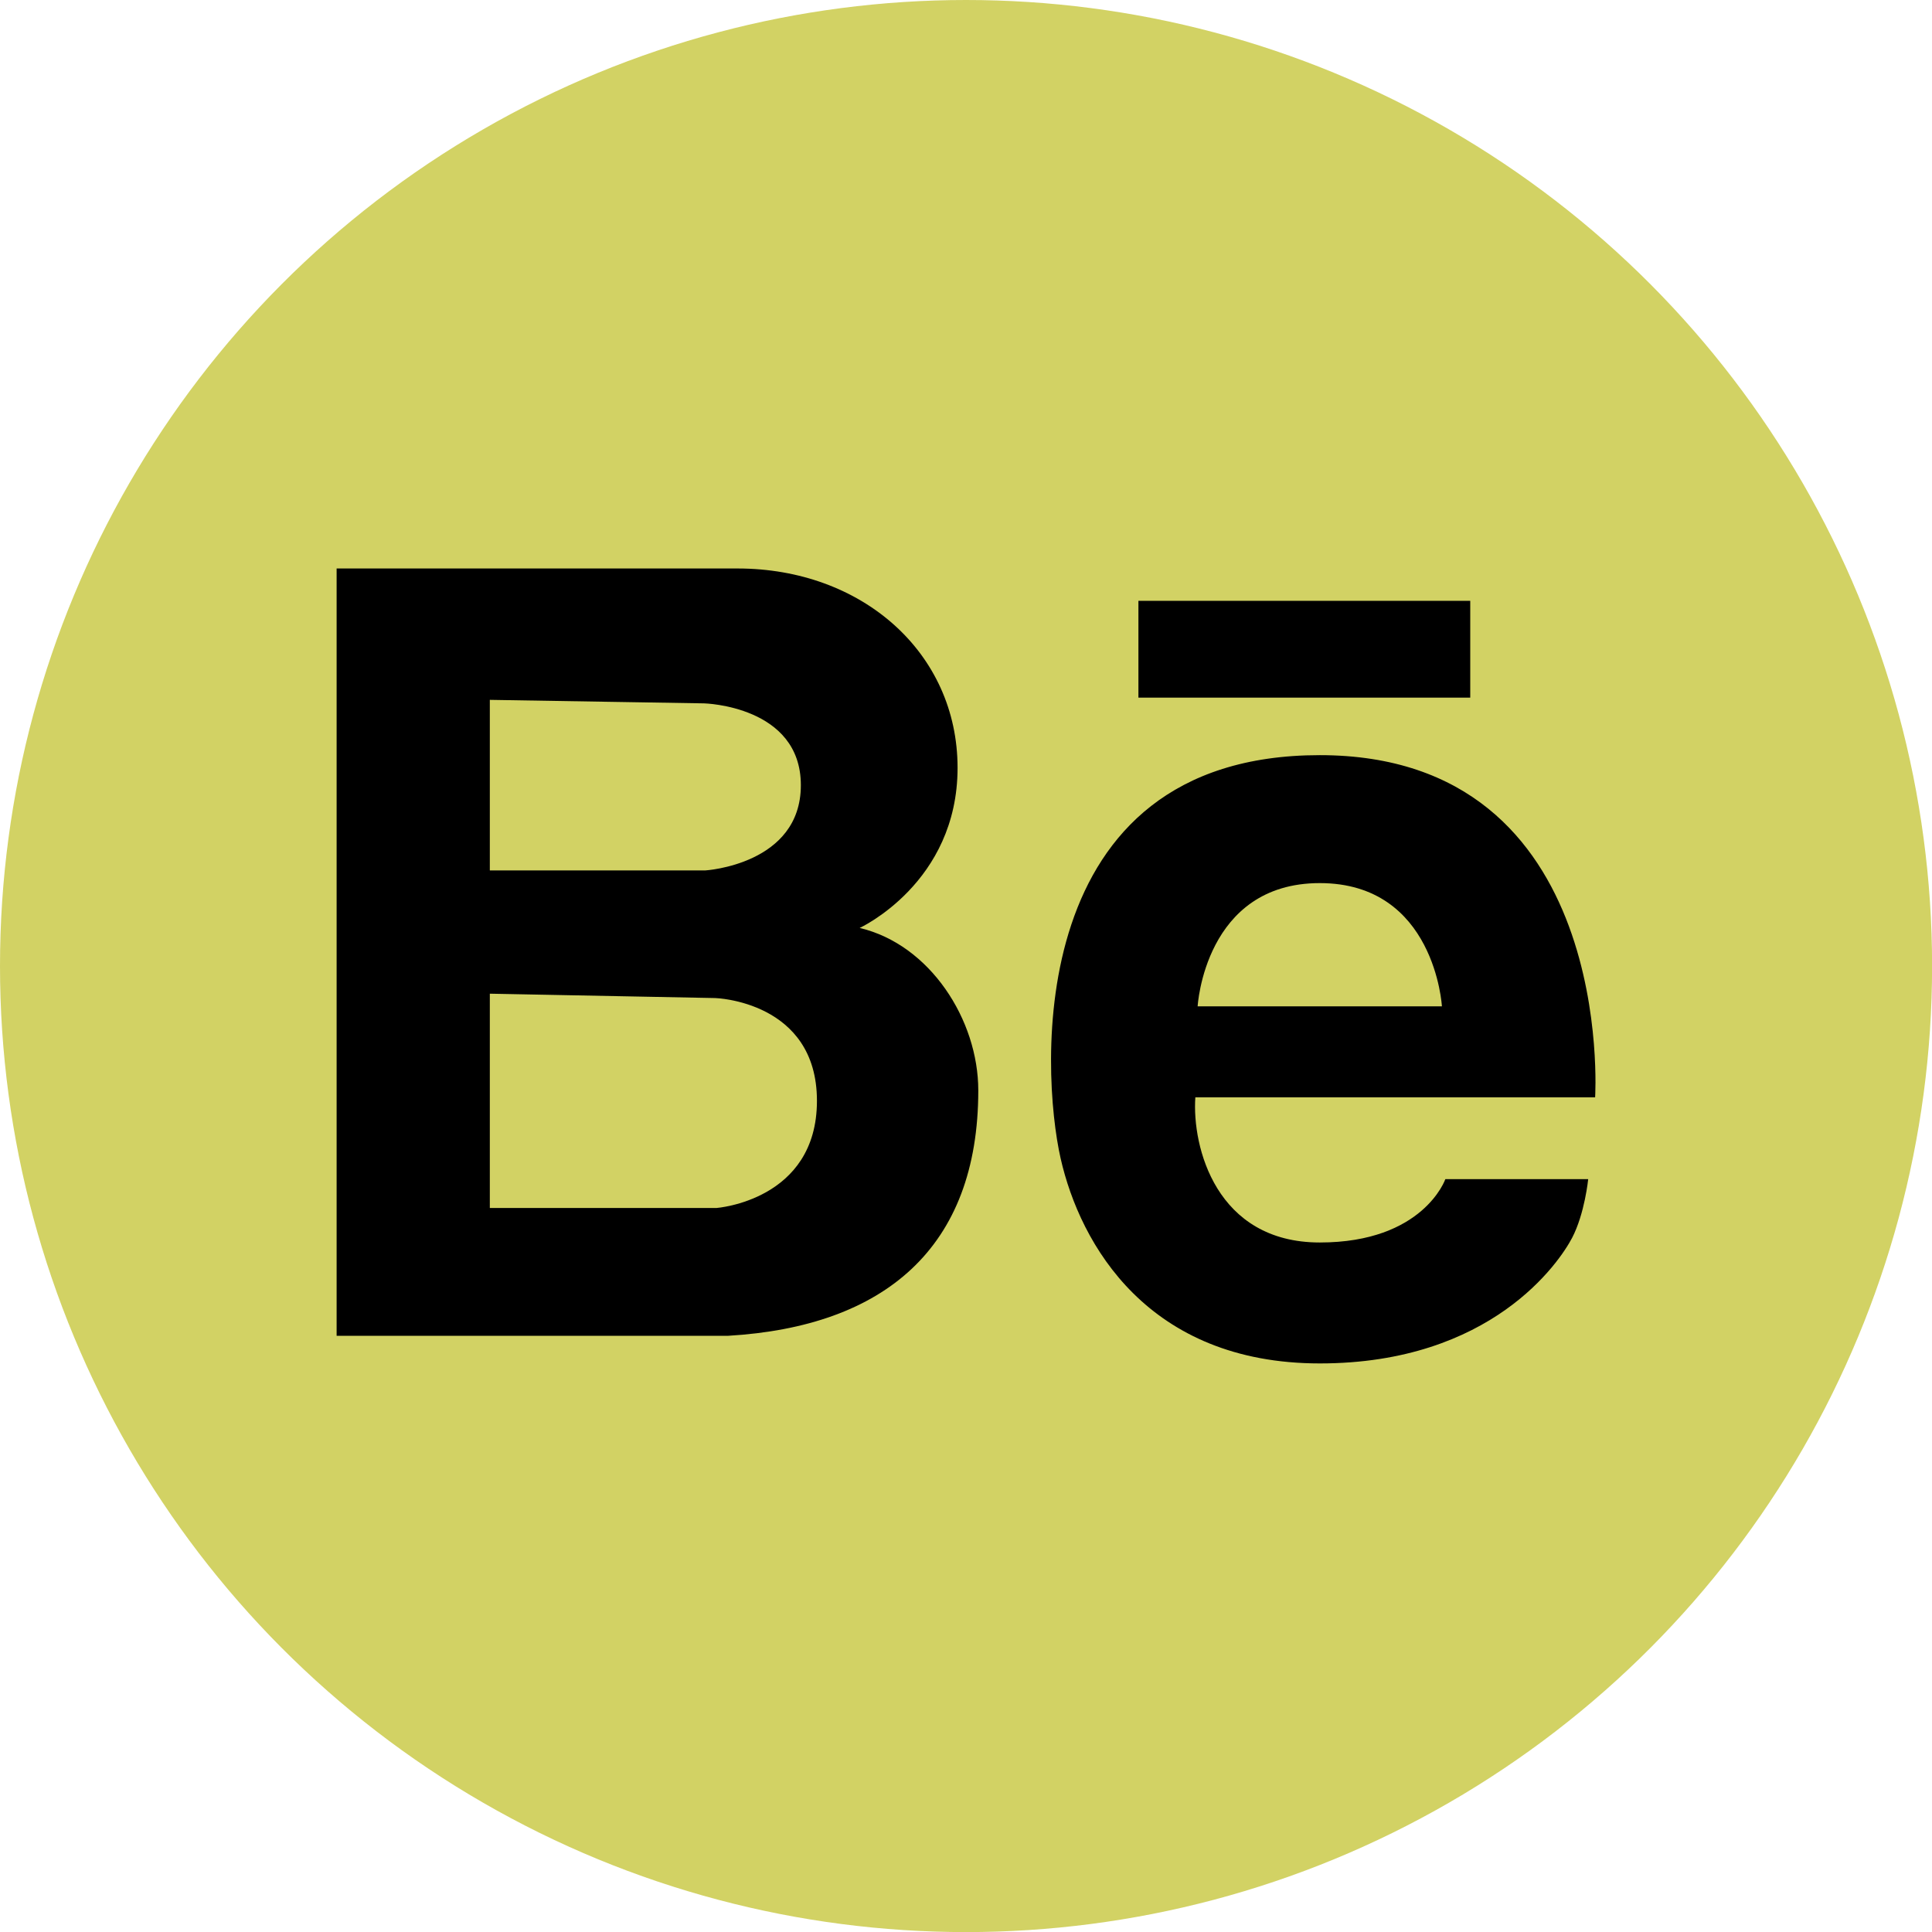 <?xml version="1.0" encoding="UTF-8"?>
<!DOCTYPE svg PUBLIC "-//W3C//DTD SVG 1.1//EN" "http://www.w3.org/Graphics/SVG/1.1/DTD/svg11.dtd">
<!-- Creator: CorelDRAW 2017 -->
<svg xmlns="http://www.w3.org/2000/svg" xml:space="preserve" width="11.295mm" height="11.295mm" version="1.1" style="shape-rendering:geometricPrecision; text-rendering:geometricPrecision; image-rendering:optimizeQuality; fill-rule:evenodd; clip-rule:evenodd"
viewBox="0 0 225.73 225.73"
 xmlns:xlink="http://www.w3.org/1999/xlink">
 <defs>
  <style type="text/css">
   <![CDATA[
    .fil1 {fill:black}
    .fil0 {fill:#D2D264}
   ]]>
  </style>
 </defs>
 <g id="Capa_x0020_1">
  <circle class="fil0" cx="112.87" cy="112.87" r="112.87"/>
  <path class="fil1" d="M39.33 66.43l0 89.64 45.76 0c18.21,-1.08 29.21,-10.23 29.21,-28.67 0,-8.26 -5.66,-17.05 -13.86,-18.98 0,0 11.44,-5.25 11.44,-18.71 0,-13.46 -11.17,-23.29 -25.71,-23.29 -14.54,0 -46.84,0 -46.84,0zm100.33 61.78l46.71 0c0,0 2.56,-39.98 -32.17,-39.98 -34.73,0 -32.57,37.02 -30.28,47.11 2.29,10.09 10.23,23.96 30.28,23.96 20.06,0 28,-11.84 29.48,-14.67 1.48,-2.83 1.88,-6.86 1.88,-6.86l-16.69 0c0,0 -2.56,7.4 -14.67,7.4 -12.11,0 -14.94,-11.17 -14.54,-16.96zm14.54 -10.63l-14.27 0c0,0 0.81,-14.4 14.27,-14.4 13.46,0 14.27,14.4 14.27,14.4l-14.27 0zm-21.19 -47.38l38.77 0 0 11.31 -38.77 0 0 -11.31zm-75.78 45.9l0 25.04 26.47 0c0,0 11.75,-0.85 11.75,-12.52 0,-11.67 -11.89,-12.01 -11.89,-12.01l-26.33 -0.51zm0 -34.32l0 19.92 25.17 0c0,0 11.17,-0.67 11.17,-9.96 0,-9.29 -11.31,-9.56 -11.31,-9.56l-25.03 -0.41z"/>
 </g>
</svg>
